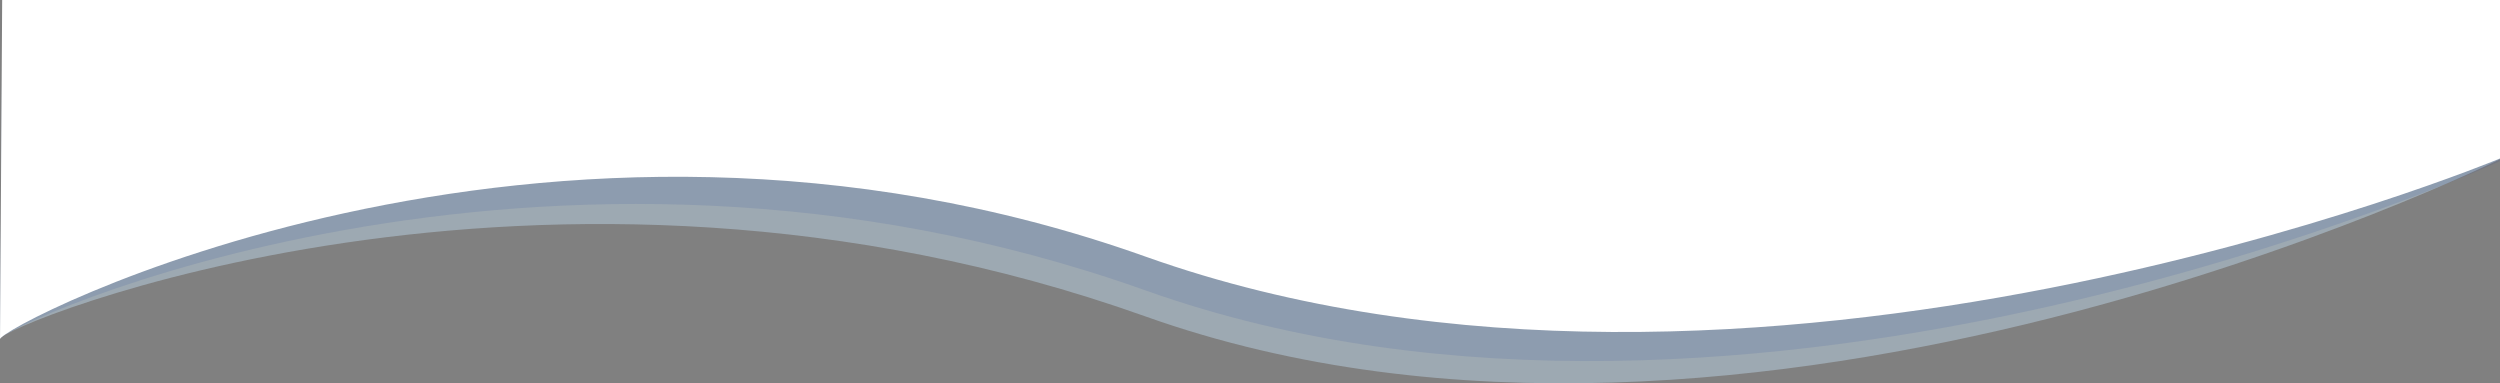<svg xmlns="http://www.w3.org/2000/svg" viewBox="0 0 1921.672 294.643">
  <rect x="0" y="0" width="1921.672" height="294.643" fill="#808080" stroke="none"/>
  <defs>
    <style>
      .cls-1 {
        fill: #b4cada;
        opacity: 0.55;
      }

      .cls-2 {
        fill: #2d4a9b;
        opacity: 0.14;
      }

      .cls-3 {
        fill: #fff;
      }
    </style>
  </defs>
  <g id="curve-top5" transform="translate(10762.676 1981.131) rotate(180)">
    <path id="curve-top" class="cls-1" d="M-1.542,2166.426c-2.9-8.7,416.285-182.62,880.333-17.3S1920,2028.242,1920,2028.242V1951.9H0Z" transform="translate(10761.004 3887.031) rotate(-180)"/>
    <path id="curve-top-2" data-name="curve-top" class="cls-2" d="M-1.643,2186.72c-2.9-8.7,416.386-202.914,880.434-37.6S1920,2049.786,1920,2049.786V1951.9H0Z" transform="translate(10761.004 3907.031) rotate(-180)"/>
    <path id="curve-top-3" data-name="curve-top" class="cls-3" d="M-1.657,2212.727c-2.9-8.7,416.4-228.921,880.448-63.6S1920,2073.71,1920,2073.71V1951.9H0Z" transform="translate(10761.004 3933.031) rotate(-180)"/>
  </g>
</svg>

